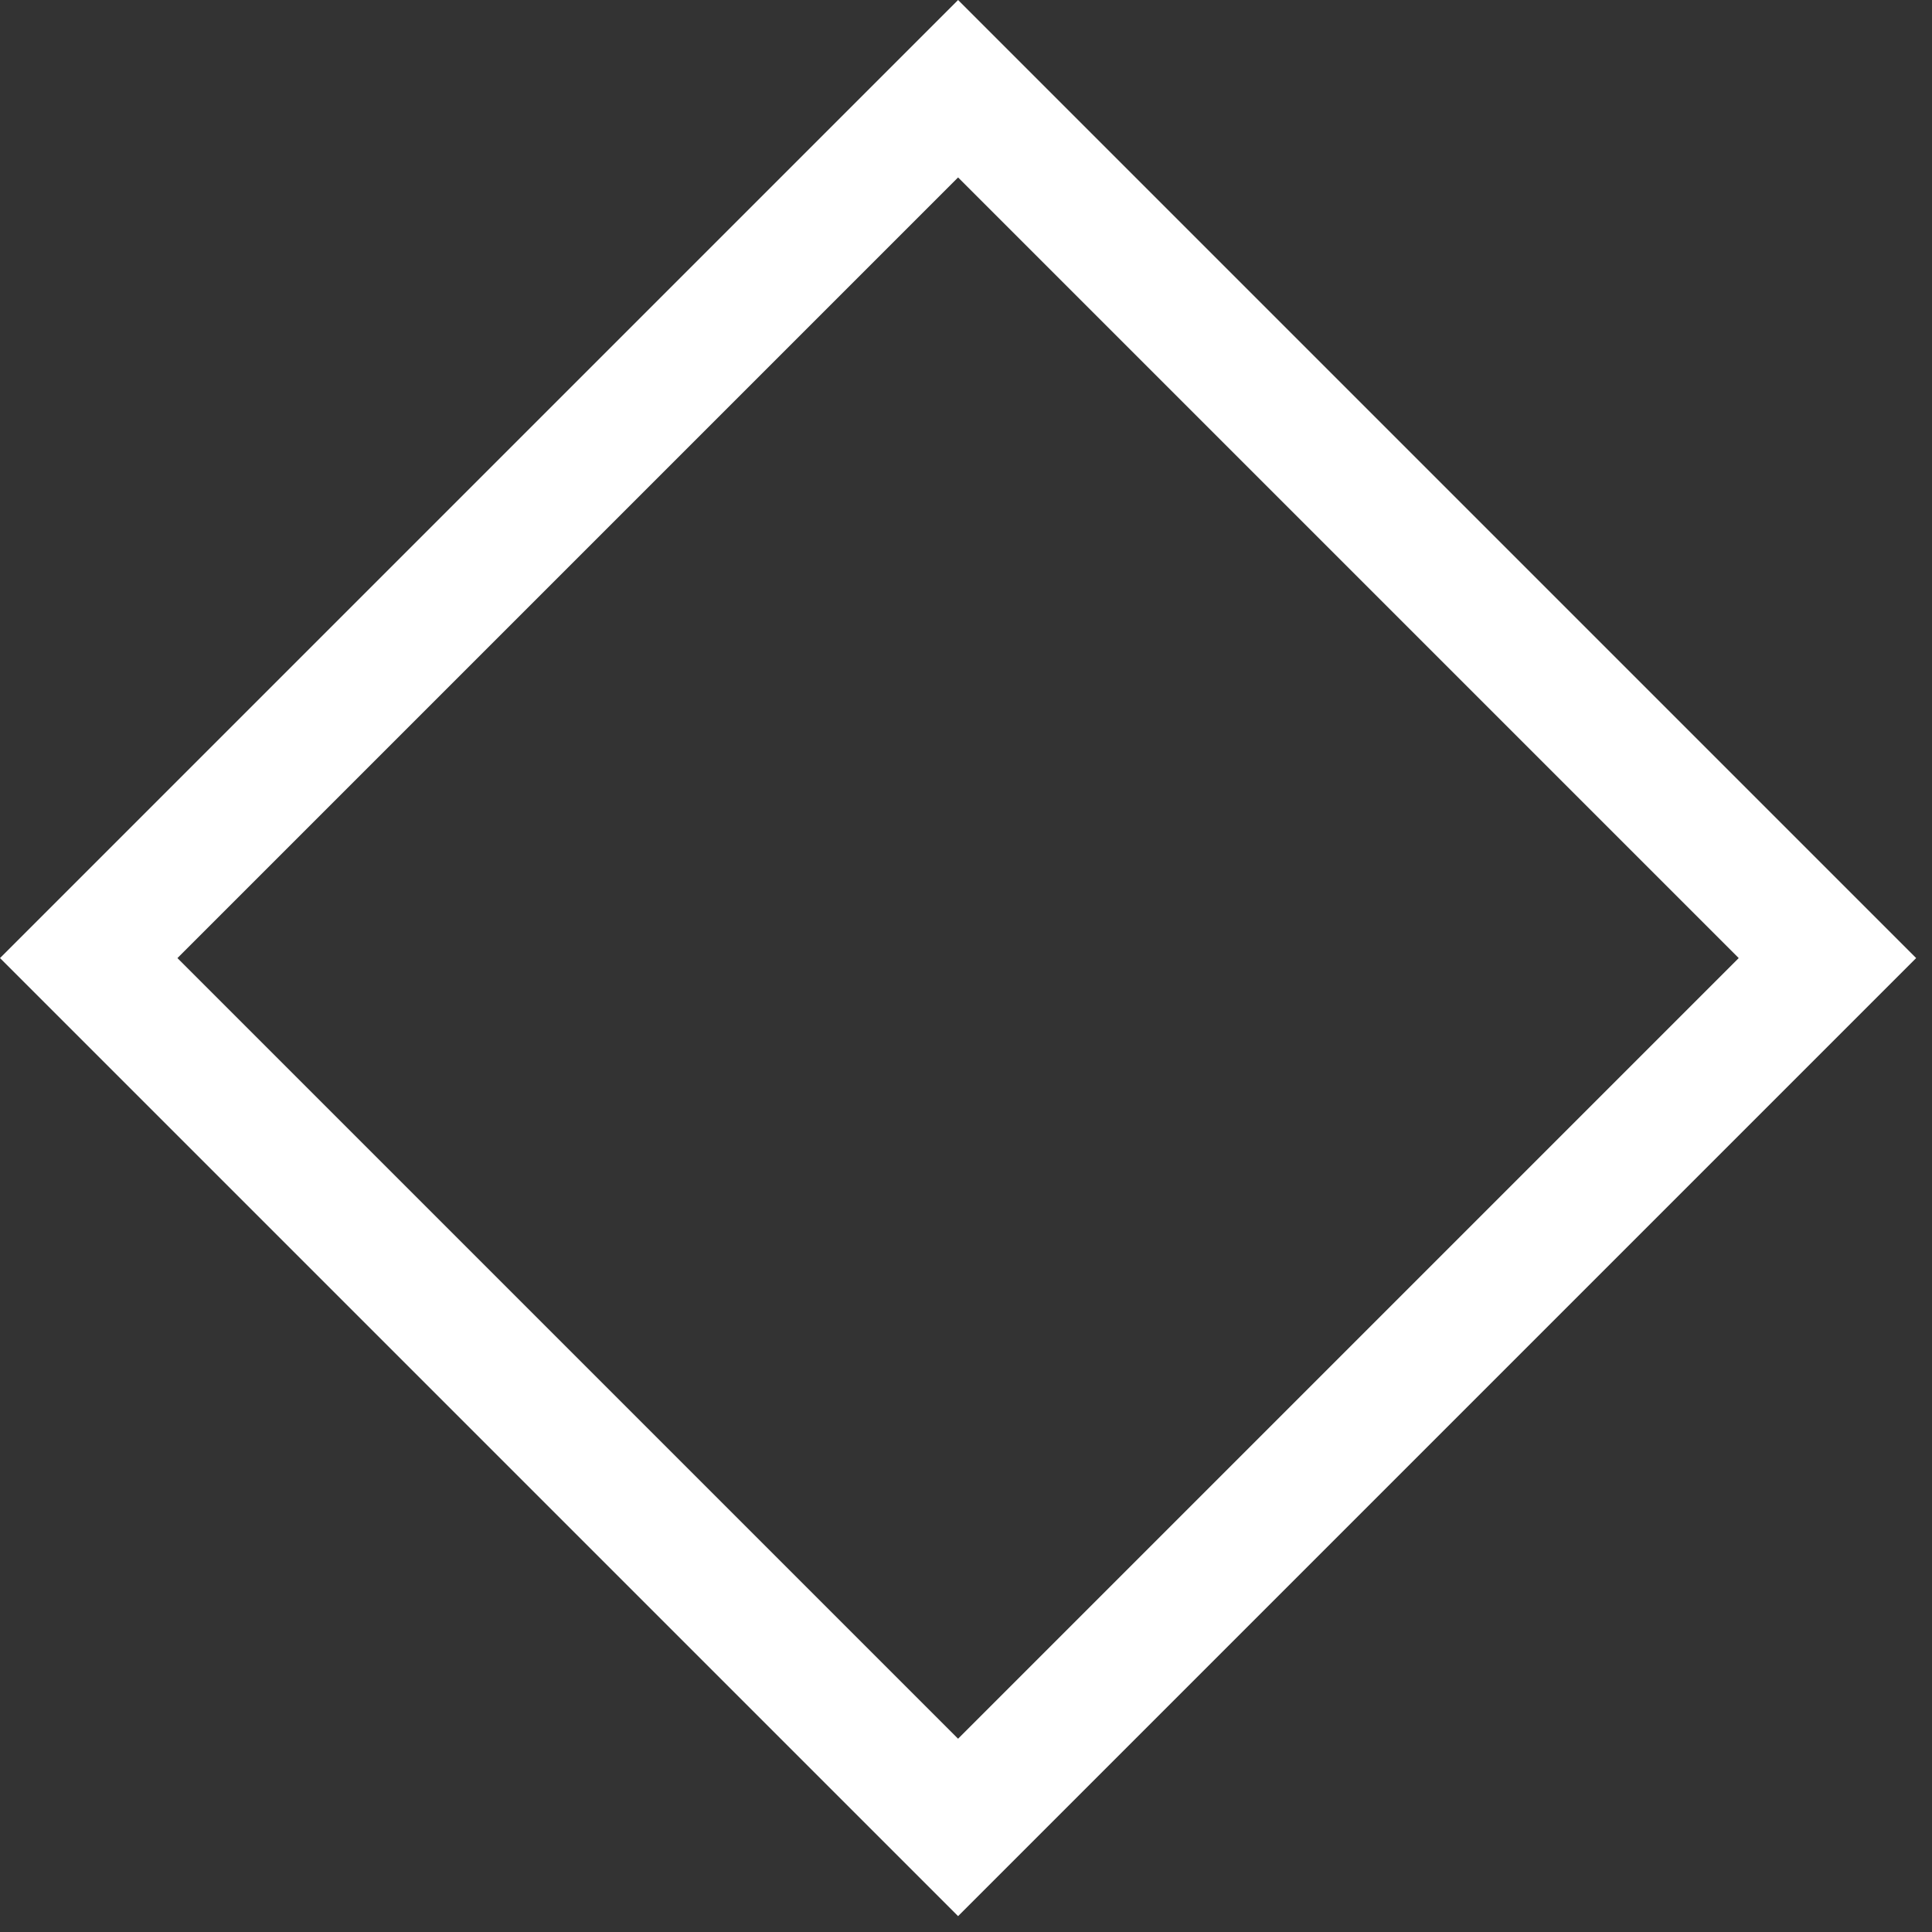 <svg width="77" height="77" viewBox="0 0 77 77" fill="none" xmlns="http://www.w3.org/2000/svg">
<rect x="0" y="0" width="77" height="77" fill="#333333" stroke="none"/>
<rect x="3.536" y="38.184" width="49" height="49" transform="rotate(-45 3.536 38.184)" stroke="white" stroke-width="5"/>
</svg>
